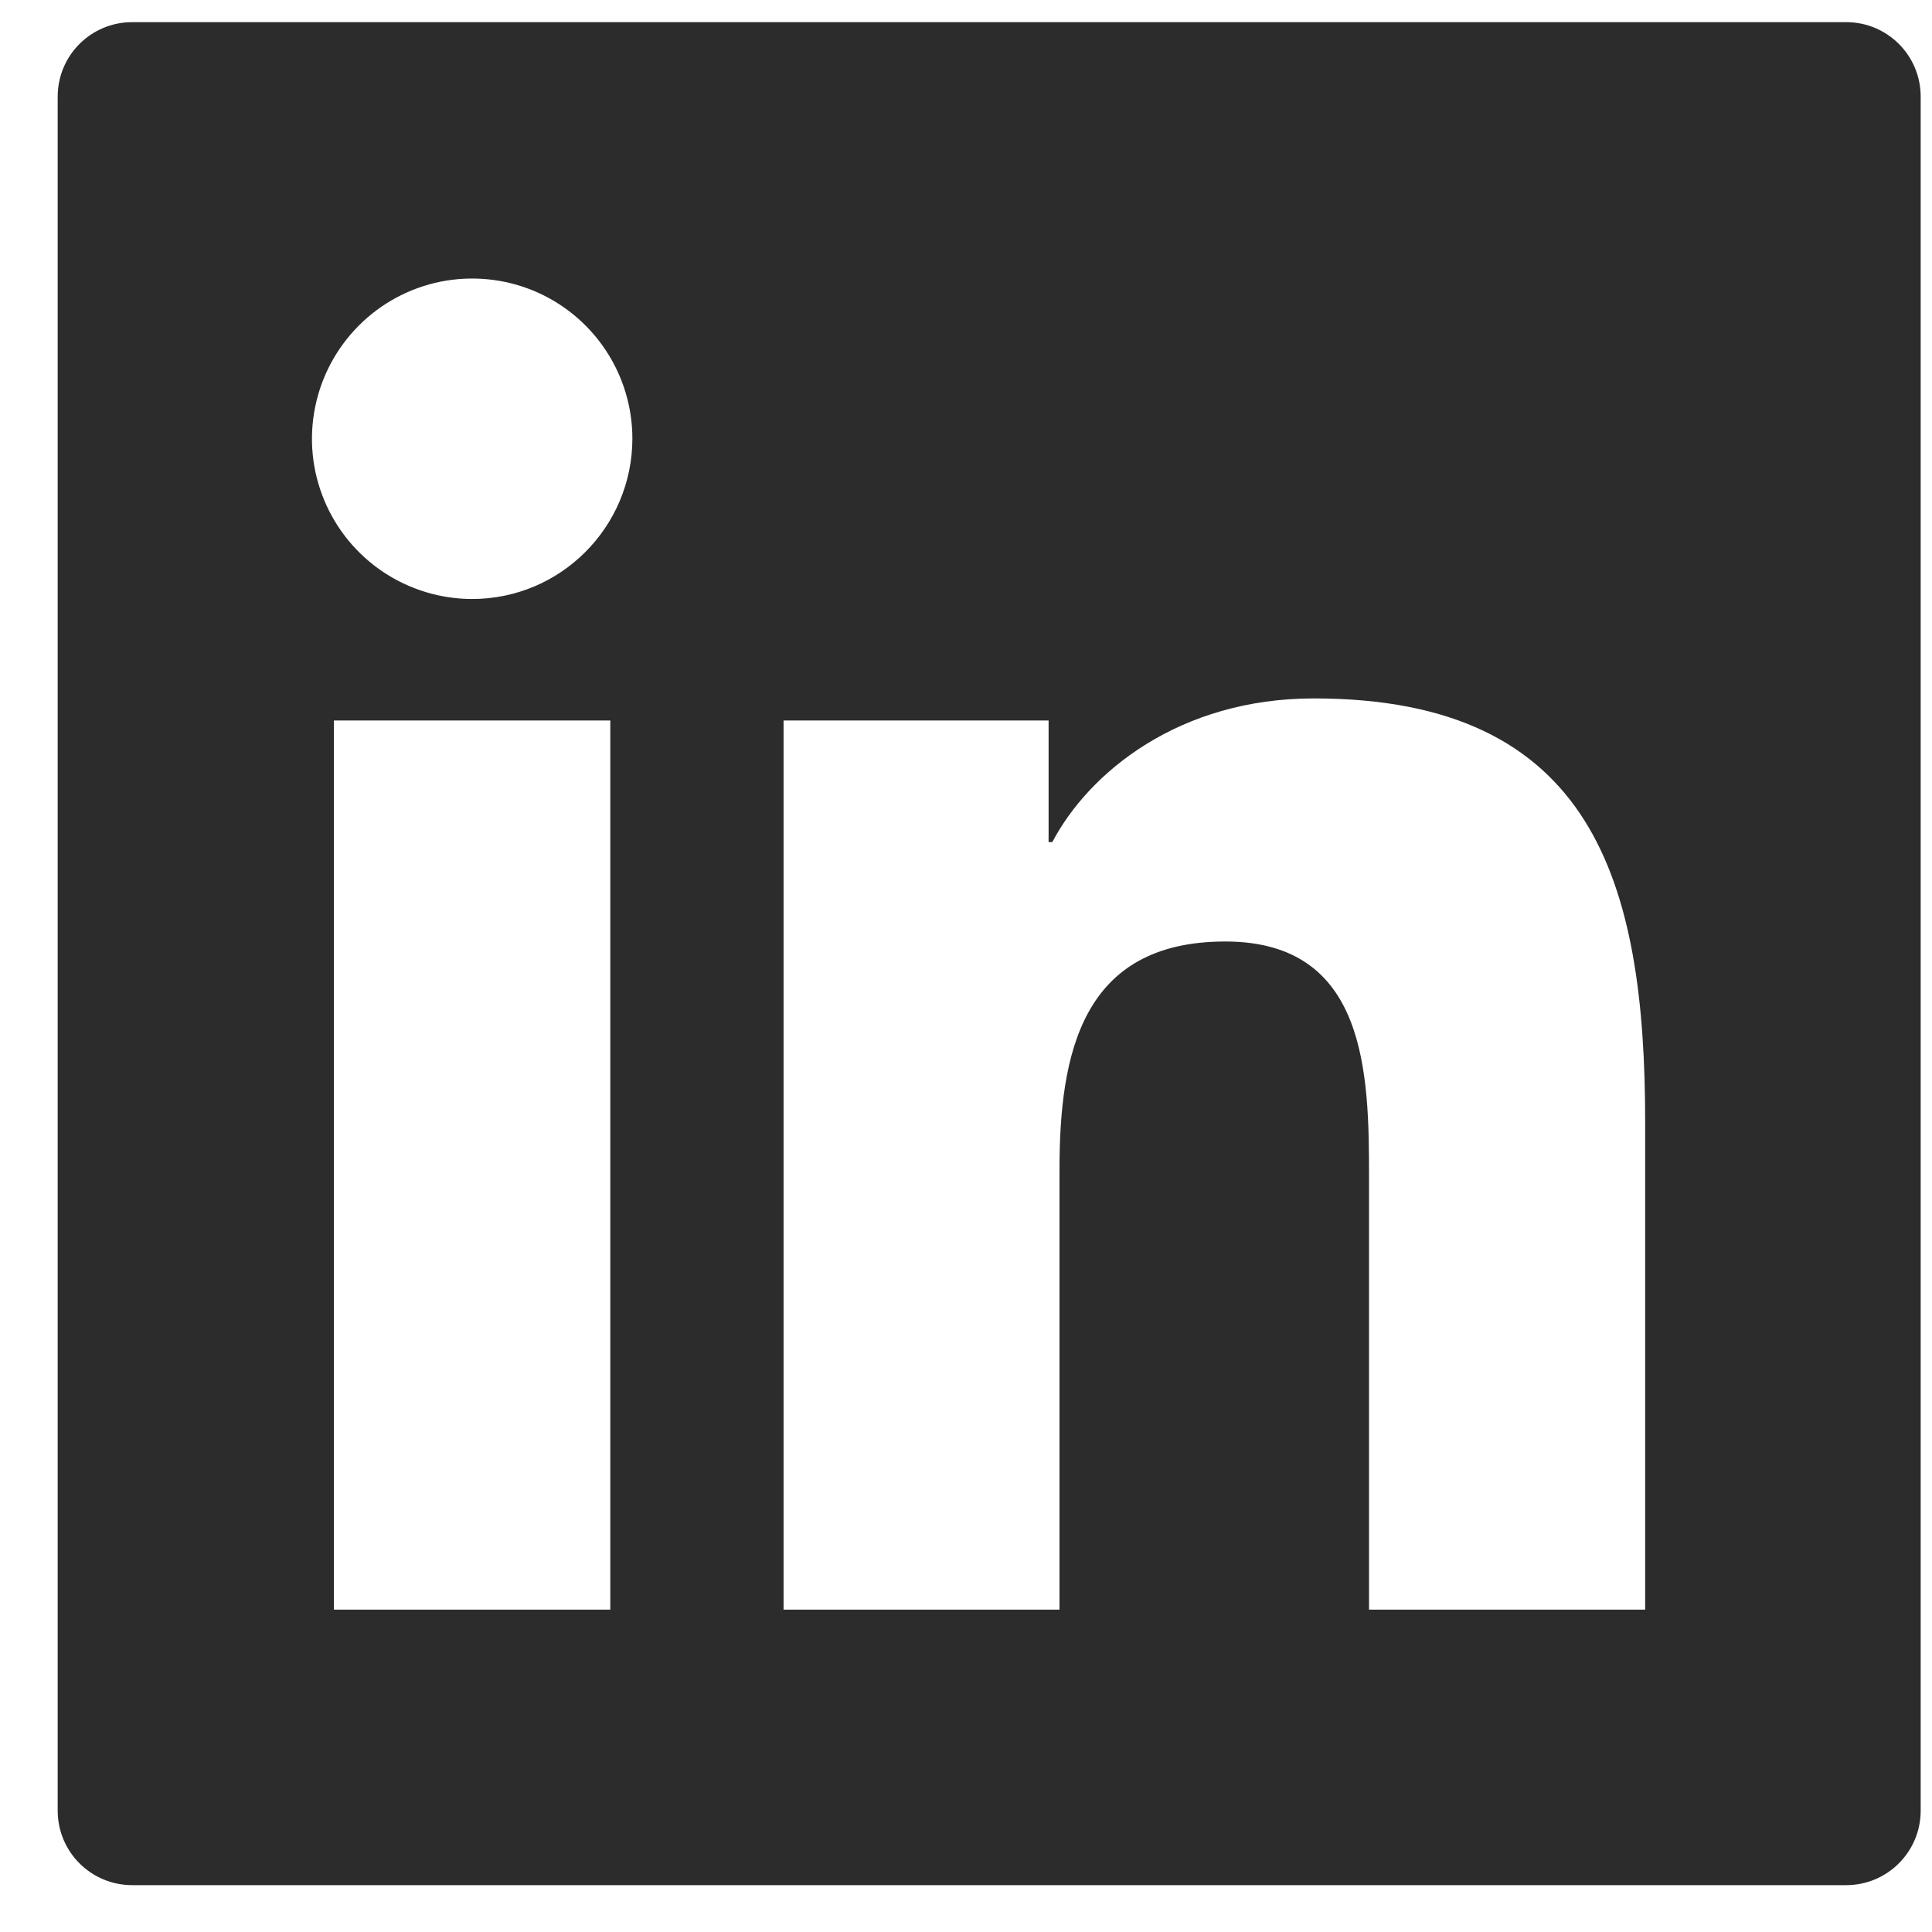 <svg width="28" height="28" viewBox="0 0 28 28" fill="none" xmlns="http://www.w3.org/2000/svg">
<path d="M26.756 0.321H1.916C1.319 0.321 0.836 0.803 0.836 1.401V26.241C0.836 26.838 1.319 27.321 1.916 27.321H26.756C27.353 27.321 27.836 26.838 27.836 26.241V1.401C27.836 0.803 27.353 0.321 26.756 0.321ZM8.845 23.328H4.839V10.442H8.845V23.328ZM6.843 8.681C6.384 8.681 5.935 8.544 5.553 8.289C5.172 8.034 4.874 7.672 4.698 7.247C4.522 6.823 4.476 6.356 4.566 5.906C4.656 5.455 4.877 5.042 5.202 4.717C5.526 4.392 5.94 4.171 6.39 4.081C6.841 3.992 7.308 4.038 7.732 4.213C8.156 4.389 8.519 4.687 8.774 5.069C9.029 5.45 9.165 5.899 9.165 6.359C9.162 7.641 8.123 8.681 6.843 8.681ZM23.843 23.328H19.841V17.061C19.841 15.566 19.814 13.645 17.758 13.645C15.676 13.645 15.355 15.272 15.355 16.953V23.328H11.356V10.442H15.197V12.204H15.251C15.784 11.192 17.09 10.122 19.041 10.122C23.097 10.122 23.843 12.791 23.843 16.261V23.328Z" fill="#2D2C2C"/>
</svg>
